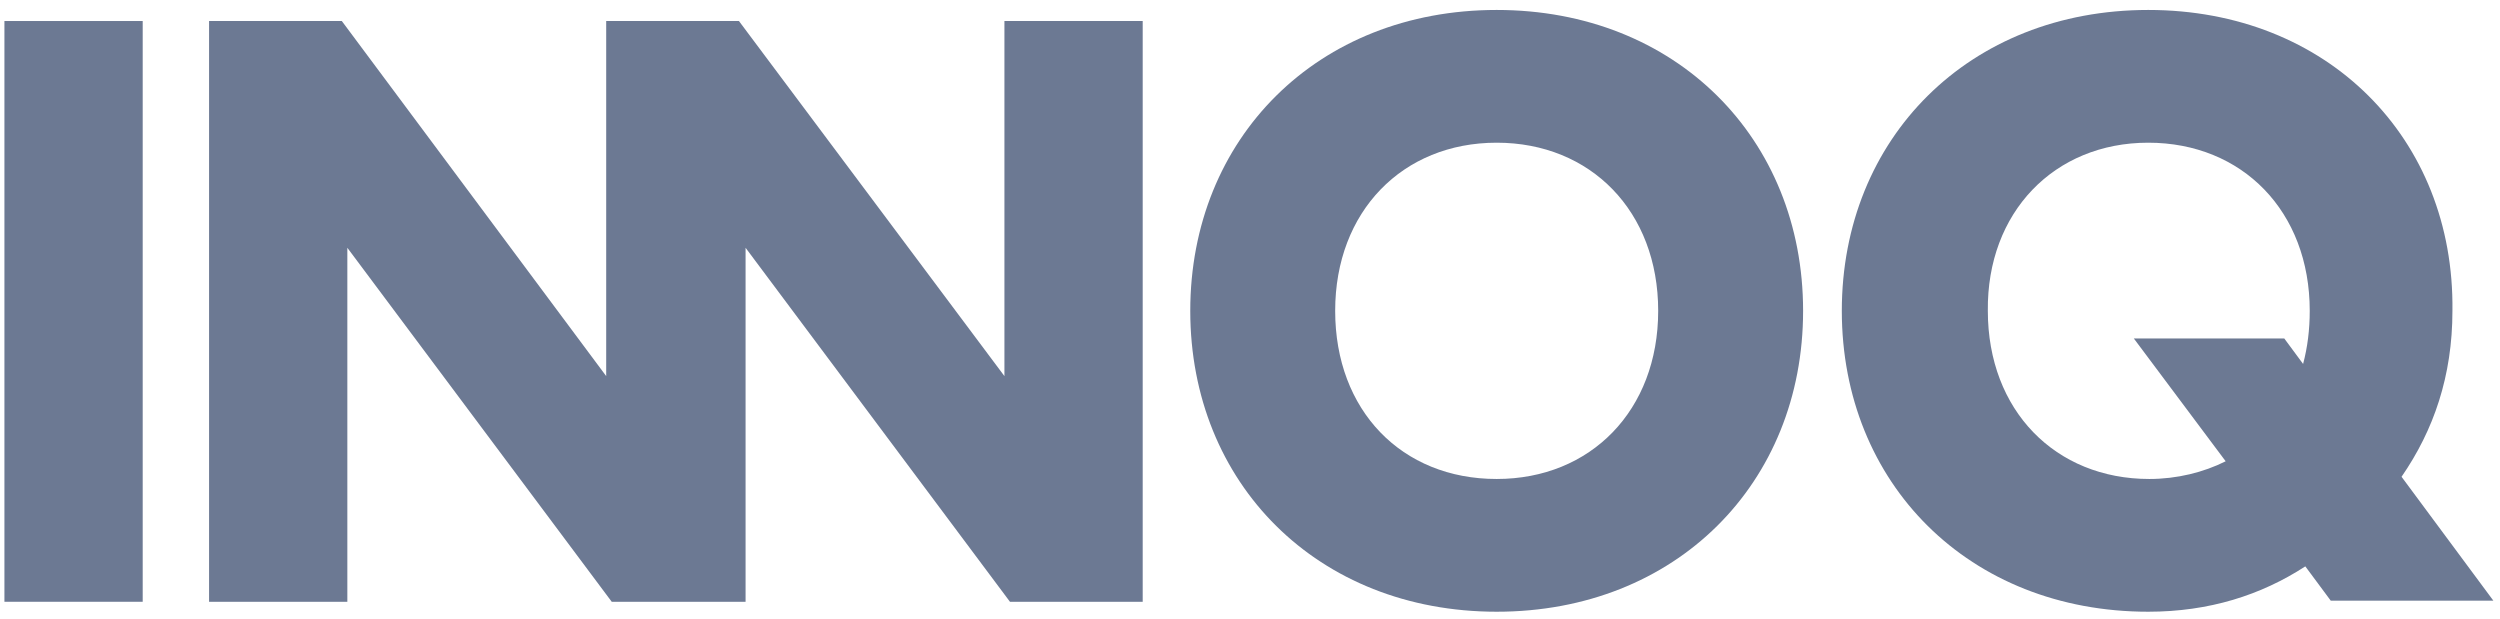 <svg width="226" height="56" viewBox="0 0 226 56" fill="none" xmlns="http://www.w3.org/2000/svg">
<path d="M0.4 1.9H12.9V54.4H0.4V1.9Z" fill="#6C7993"/>
<path d="M103.3 54.4V1.9H90.8V34L66.8 1.9H61.3H54.8V34L30.9 1.9H18.9V54.4H31.4V22.4L55.3 54.4H57.4H64.5H67.4V22.4L91.3 54.4H103.3Z" fill="#6C7993"/>
<path d="M135.3 12.9C143.8 12.9 149.9 19.1 149.9 28.1C149.9 37.1 143.8 43.3 135.3 43.3C126.7 43.3 120.7 37.1 120.7 28.1C120.7 19.1 126.8 12.9 135.3 12.9ZM135.3 0.9C119.1 0.9 107.6 12.5 107.6 28.1C107.6 43.7 119.1 55.3 135.3 55.3C151.5 55.3 163 43.7 163 28.1C163 12.5 151.5 0.9 135.3 0.9Z" fill="#6C7993"/>
<path d="M194.2 12.9C202.7 12.9 208.8 19.1 208.8 28.1C208.8 29.8 208.6 31.4 208.2 32.9L206.5 30.6H192.9L201.2 41.7C199.2 42.7 196.8 43.3 194.3 43.3C185.8 43.3 179.7 37.1 179.7 28.1C179.6 19.2 185.7 12.9 194.2 12.9ZM194.2 0.9C178 0.9 166.5 12.5 166.5 28.1C166.5 43.7 178 55.3 194.2 55.3C199.7 55.3 204.4 53.8 208.4 51.2L210.7 54.3H225.4L217.1 43.1C220 38.9 221.7 34 221.7 28.1C221.9 12.5 210.4 0.9 194.2 0.9Z" fill="#6C7993"/>
</svg>
